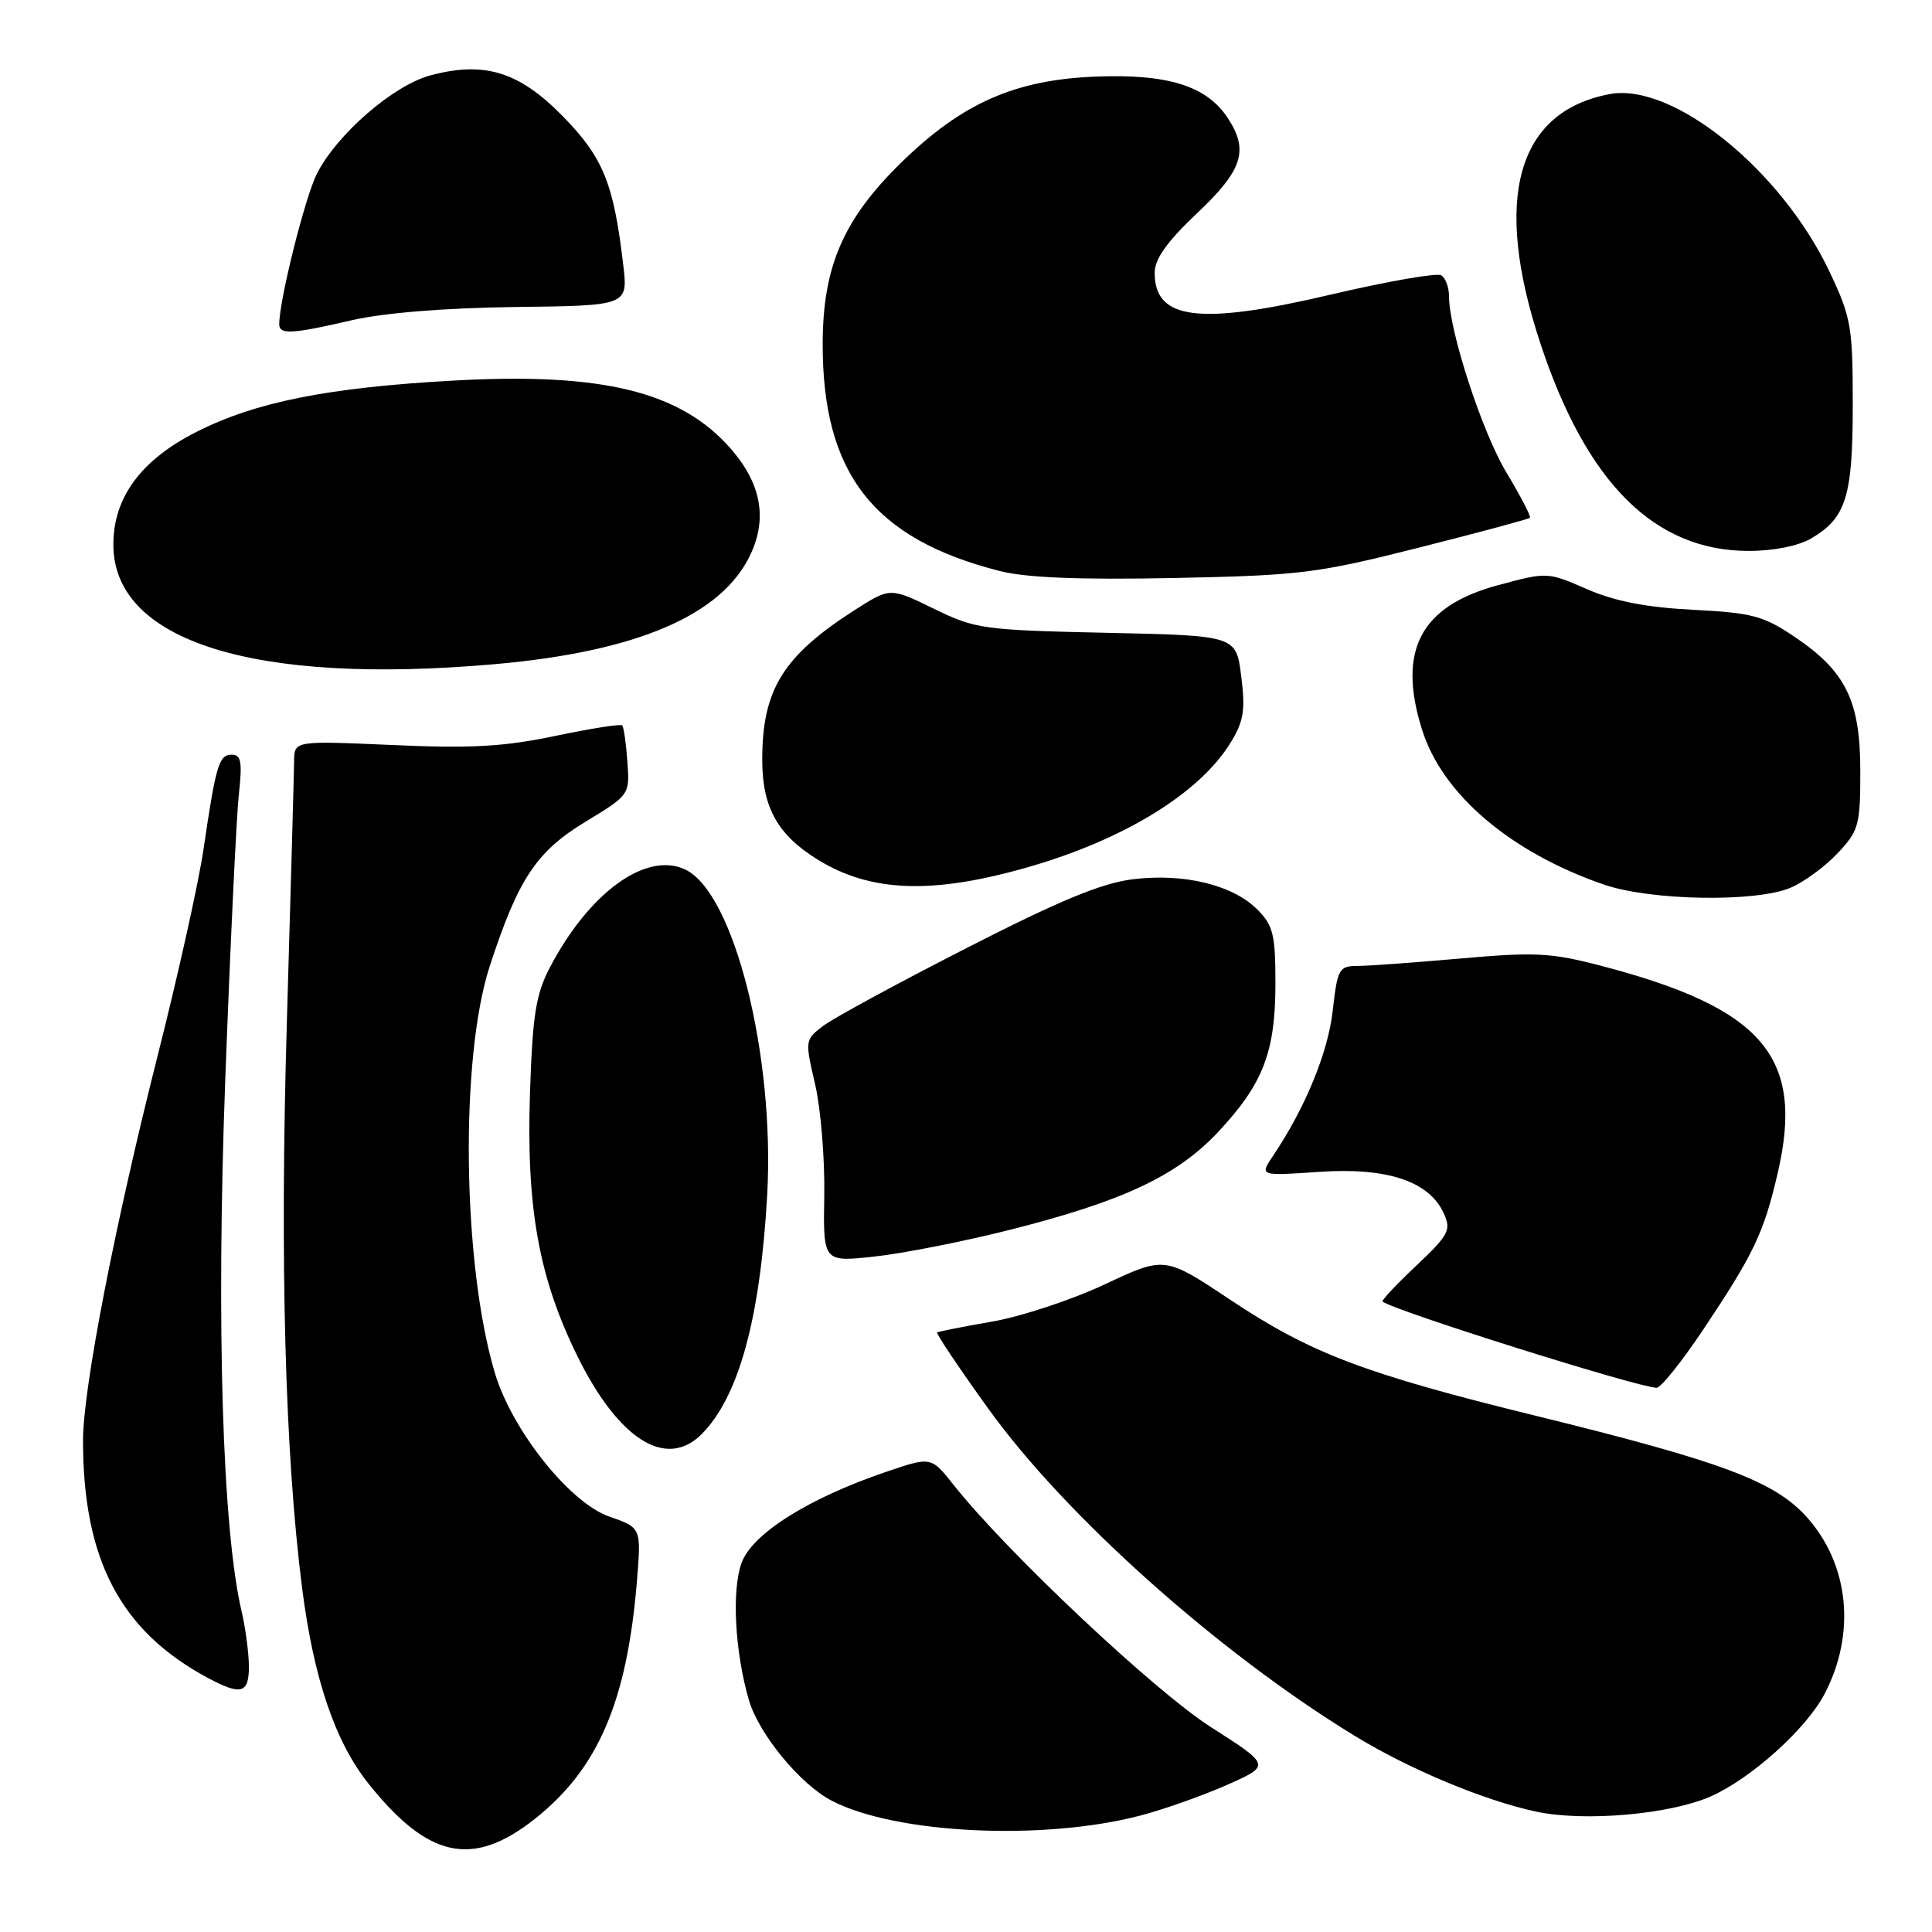 <?xml version="1.0" encoding="UTF-8" standalone="no"?>
<!DOCTYPE svg PUBLIC "-//W3C//DTD SVG 1.1//EN" "http://www.w3.org/Graphics/SVG/1.1/DTD/svg11.dtd" >
<svg xmlns="http://www.w3.org/2000/svg" xmlns:xlink="http://www.w3.org/1999/xlink" version="1.1" viewBox="0 0 256 256">
 <g >
 <path fill="currentColor"
d=" M 70.86 241.02 C 79.26 234.38 83.09 225.45 84.40 209.46 C 84.97 202.43 84.97 202.43 80.75 200.96 C 75.50 199.15 67.82 189.50 65.56 181.89 C 61.26 167.43 60.93 140.16 64.90 128.00 C 68.67 116.46 71.05 112.86 77.54 108.91 C 83.45 105.32 83.45 105.32 83.13 100.91 C 82.96 98.48 82.65 96.33 82.44 96.12 C 82.23 95.90 78.23 96.54 73.55 97.52 C 66.78 98.94 62.38 99.19 52.02 98.72 C 39.00 98.15 39.00 98.15 38.97 100.82 C 38.96 102.30 38.52 117.90 38.01 135.50 C 37.07 167.19 37.77 192.75 40.04 210.50 C 41.57 222.43 44.41 230.81 48.81 236.32 C 56.75 246.27 62.63 247.52 70.86 241.02 Z  M 151.11 240.57 C 154.20 239.76 159.35 237.94 162.56 236.52 C 168.40 233.93 168.40 233.93 160.45 228.85 C 152.91 224.02 133.42 205.67 126.35 196.75 C 123.38 193.00 123.38 193.00 117.44 195.02 C 107.15 198.51 99.67 203.22 98.26 207.09 C 96.94 210.74 97.37 218.85 99.23 225.26 C 100.54 229.76 106.04 236.45 110.22 238.61 C 118.72 243.01 138.22 243.94 151.11 240.57 Z  M 226.67 238.04 C 232.01 235.68 239.30 229.13 241.74 224.50 C 245.97 216.47 245.03 207.25 239.36 200.97 C 235.09 196.25 228.09 193.64 203.50 187.60 C 180.72 182.00 173.70 179.34 162.97 172.20 C 154.34 166.45 154.34 166.45 146.42 170.17 C 142.06 172.22 135.35 174.44 131.50 175.11 C 127.65 175.78 124.36 176.43 124.18 176.56 C 124.01 176.69 127.05 181.23 130.95 186.65 C 141.15 200.84 161.43 218.96 179.49 230.00 C 186.74 234.43 196.59 238.55 203.50 240.04 C 209.86 241.42 221.24 240.43 226.67 238.04 Z  M 32.98 220.75 C 32.96 218.96 32.53 215.70 32.01 213.50 C 29.47 202.65 28.64 175.59 29.85 143.00 C 30.52 125.12 31.33 108.14 31.65 105.25 C 32.12 100.98 31.95 100.00 30.72 100.00 C 29.01 100.00 28.62 101.31 26.97 112.50 C 26.33 116.90 23.58 129.28 20.86 140.00 C 15.18 162.48 11.00 184.03 11.00 190.88 C 11.00 206.65 15.96 216.11 27.50 222.31 C 31.97 224.71 33.00 224.42 32.98 220.75 Z  M 92.95 190.05 C 97.87 185.13 100.72 174.80 101.65 158.46 C 102.71 139.94 97.28 118.29 90.80 115.22 C 85.62 112.76 78.01 118.29 72.82 128.28 C 70.99 131.80 70.56 134.59 70.22 145.00 C 69.74 160.12 71.41 169.32 76.50 179.68 C 81.95 190.75 88.27 194.73 92.95 190.05 Z  M 225.66 176.22 C 232.41 166.11 233.71 163.40 235.57 155.37 C 239.12 140.05 233.61 133.59 212.22 127.99 C 205.55 126.24 203.43 126.13 193.60 127.00 C 187.49 127.54 181.32 127.99 179.88 127.99 C 177.42 128.00 177.22 128.37 176.59 133.95 C 175.96 139.50 172.93 146.85 168.68 153.16 C 166.89 155.82 166.89 155.82 174.77 155.28 C 183.79 154.66 189.36 156.51 191.30 160.76 C 192.32 162.99 191.99 163.62 187.65 167.72 C 185.03 170.19 183.02 172.33 183.19 172.46 C 184.80 173.70 216.81 183.78 219.50 183.89 C 220.05 183.92 222.82 180.46 225.66 176.22 Z  M 133.69 162.99 C 148.77 159.19 155.97 155.81 161.43 149.97 C 167.37 143.62 169.00 139.39 169.00 130.33 C 169.00 123.84 168.70 122.61 166.61 120.52 C 163.34 117.24 156.83 115.67 150.08 116.51 C 145.95 117.02 140.32 119.36 128.02 125.65 C 118.93 130.29 110.41 134.92 109.07 135.94 C 106.67 137.76 106.65 137.87 108.00 143.64 C 108.75 146.86 109.30 153.49 109.22 158.36 C 109.07 167.23 109.07 167.23 115.78 166.51 C 119.48 166.12 127.53 164.54 133.69 162.99 Z  M 237.28 117.62 C 239.05 116.87 241.85 114.81 243.50 113.05 C 246.30 110.08 246.50 109.34 246.50 102.18 C 246.50 92.86 244.59 88.96 237.79 84.38 C 233.67 81.60 232.16 81.20 224.33 80.80 C 218.10 80.48 213.96 79.67 210.27 78.06 C 205.05 75.78 205.01 75.78 198.46 77.55 C 188.20 80.32 185.12 86.21 188.44 96.72 C 191.13 105.26 200.14 112.93 212.49 117.20 C 218.69 119.35 232.69 119.59 237.28 117.62 Z  M 136.47 114.83 C 149.04 111.18 158.93 105.09 163.02 98.47 C 164.80 95.59 165.04 94.14 164.47 89.62 C 163.80 84.22 163.80 84.22 146.64 83.85 C 130.23 83.49 129.24 83.35 123.72 80.65 C 117.95 77.83 117.95 77.83 113.20 80.87 C 103.75 86.94 101.00 91.39 101.00 100.66 C 101.00 106.98 103.02 110.61 108.36 113.91 C 115.42 118.27 123.67 118.54 136.47 114.83 Z  M 65.62 88.00 C 84.39 86.34 95.63 81.52 99.42 73.52 C 101.72 68.68 100.85 64.04 96.80 59.42 C 90.16 51.87 79.81 49.33 60.08 50.43 C 43.45 51.35 33.87 53.26 26.03 57.23 C 18.72 60.92 15.04 65.89 15.02 72.10 C 14.96 84.96 33.65 90.83 65.62 88.00 Z  M 187.95 72.58 C 195.90 70.57 202.55 68.79 202.72 68.61 C 202.89 68.44 201.50 65.75 199.62 62.63 C 196.38 57.25 192.00 43.81 192.00 39.24 C 192.00 38.07 191.54 36.83 190.97 36.48 C 190.40 36.13 183.83 37.28 176.36 39.03 C 158.93 43.13 153.00 42.40 153.00 36.16 C 153.00 34.31 154.61 32.05 158.62 28.25 C 164.66 22.55 165.50 19.94 162.70 15.66 C 159.89 11.38 154.77 9.77 145.15 10.15 C 134.46 10.58 127.48 13.67 119.43 21.53 C 111.76 29.01 109.02 35.33 109.01 45.57 C 108.99 62.75 115.73 71.40 132.46 75.66 C 135.95 76.55 143.03 76.84 155.50 76.59 C 172.27 76.25 174.49 75.98 187.95 72.58 Z  M 240.02 71.33 C 244.63 68.61 245.50 65.79 245.50 53.59 C 245.50 43.27 245.29 42.05 242.41 35.98 C 236.02 22.50 221.66 10.90 213.29 12.47 C 200.97 14.79 197.76 26.37 204.13 45.57 C 210.25 64.05 219.26 73.00 231.71 73.00 C 235.03 73.00 238.30 72.34 240.02 71.33 Z  M 46.63 42.43 C 50.88 41.45 58.94 40.80 68.30 40.68 C 83.22 40.50 83.22 40.50 82.58 35.08 C 81.31 24.28 79.93 20.88 74.58 15.41 C 68.79 9.49 64.18 8.07 57.02 9.99 C 52.12 11.31 44.67 17.76 42.00 23.00 C 40.43 26.08 37.00 39.77 37.00 42.96 C 37.00 44.37 38.69 44.27 46.63 42.43 Z "/>
</g>
</svg>